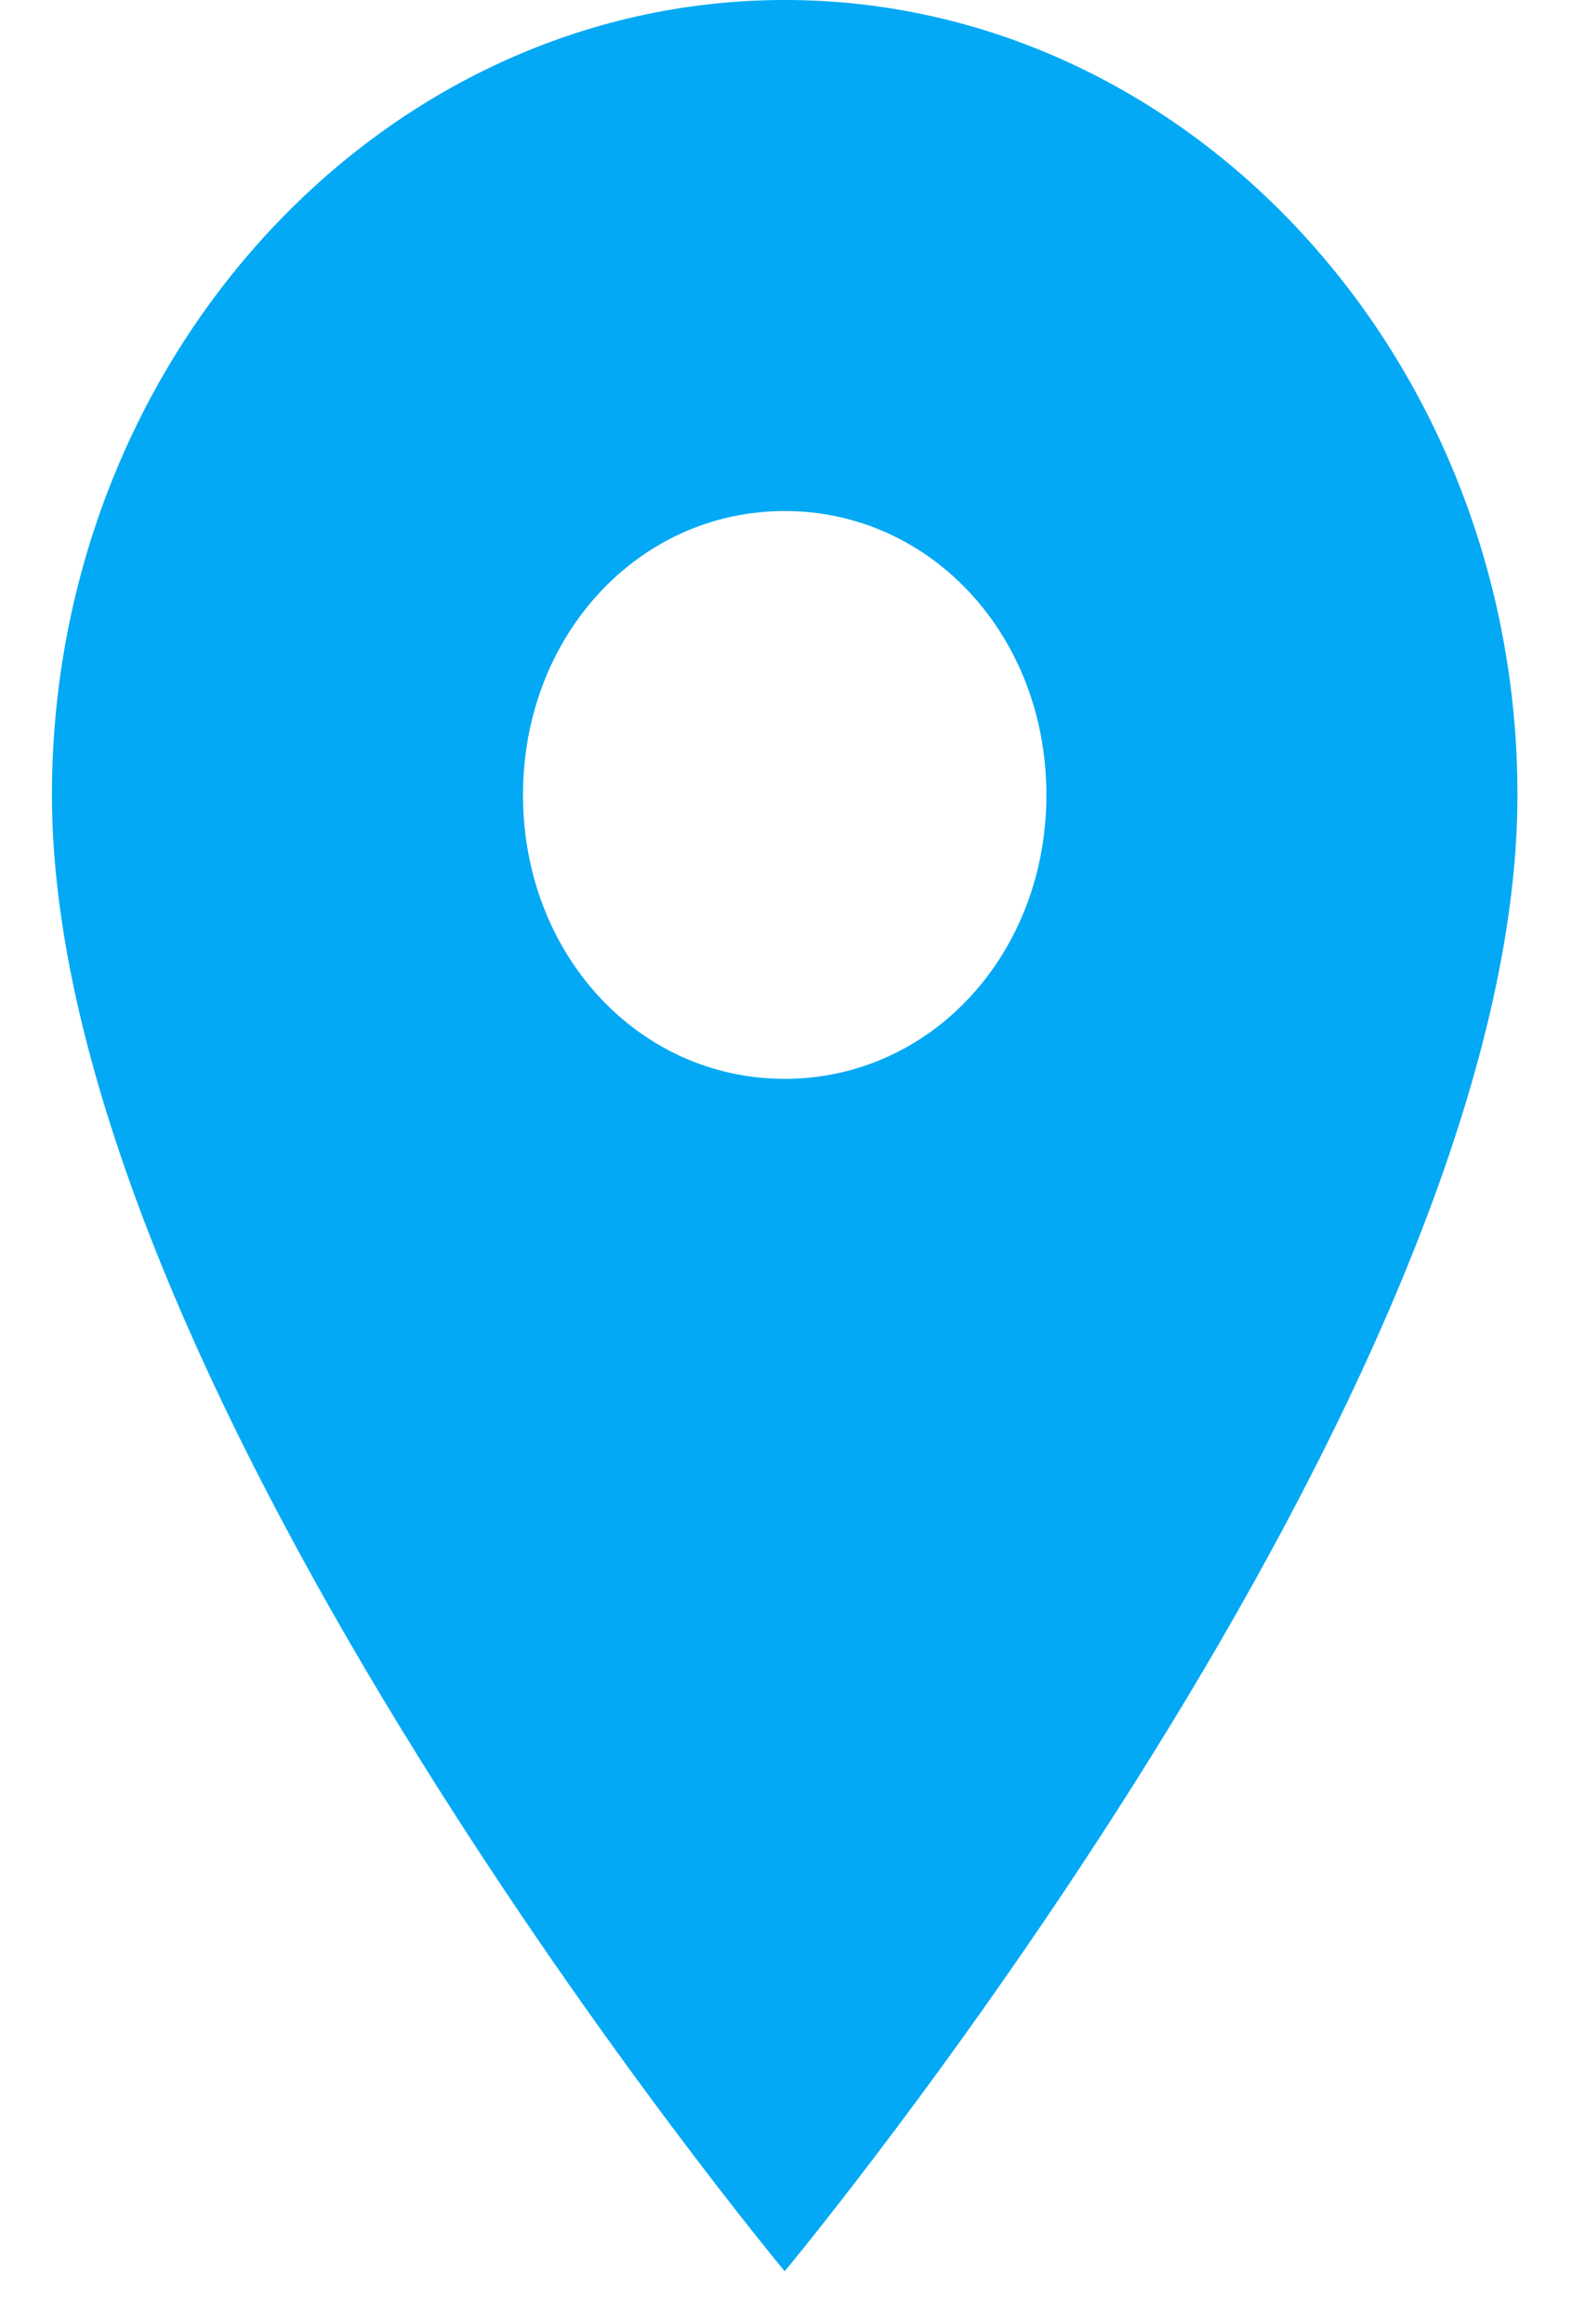 <svg width="23" height="34" viewBox="0 0 23 34" fill="none" xmlns="http://www.w3.org/2000/svg">
<path fill-rule="evenodd" clip-rule="evenodd" d="M11.481 0C17.378 0 22.202 5.234 22.202 11.631C22.202 20.354 11.481 33.231 11.481 33.231C11.481 33.231 0.76 20.354 0.76 11.631C0.76 5.234 5.584 0 11.481 0V0ZM11.481 15.785C13.625 15.785 15.31 13.957 15.31 11.631C15.31 9.305 13.625 7.477 11.481 7.477C9.337 7.477 7.652 9.305 7.652 11.631C7.652 13.957 9.337 15.785 11.481 15.785V15.785Z" fill="#03A9F4"/>
</svg>
